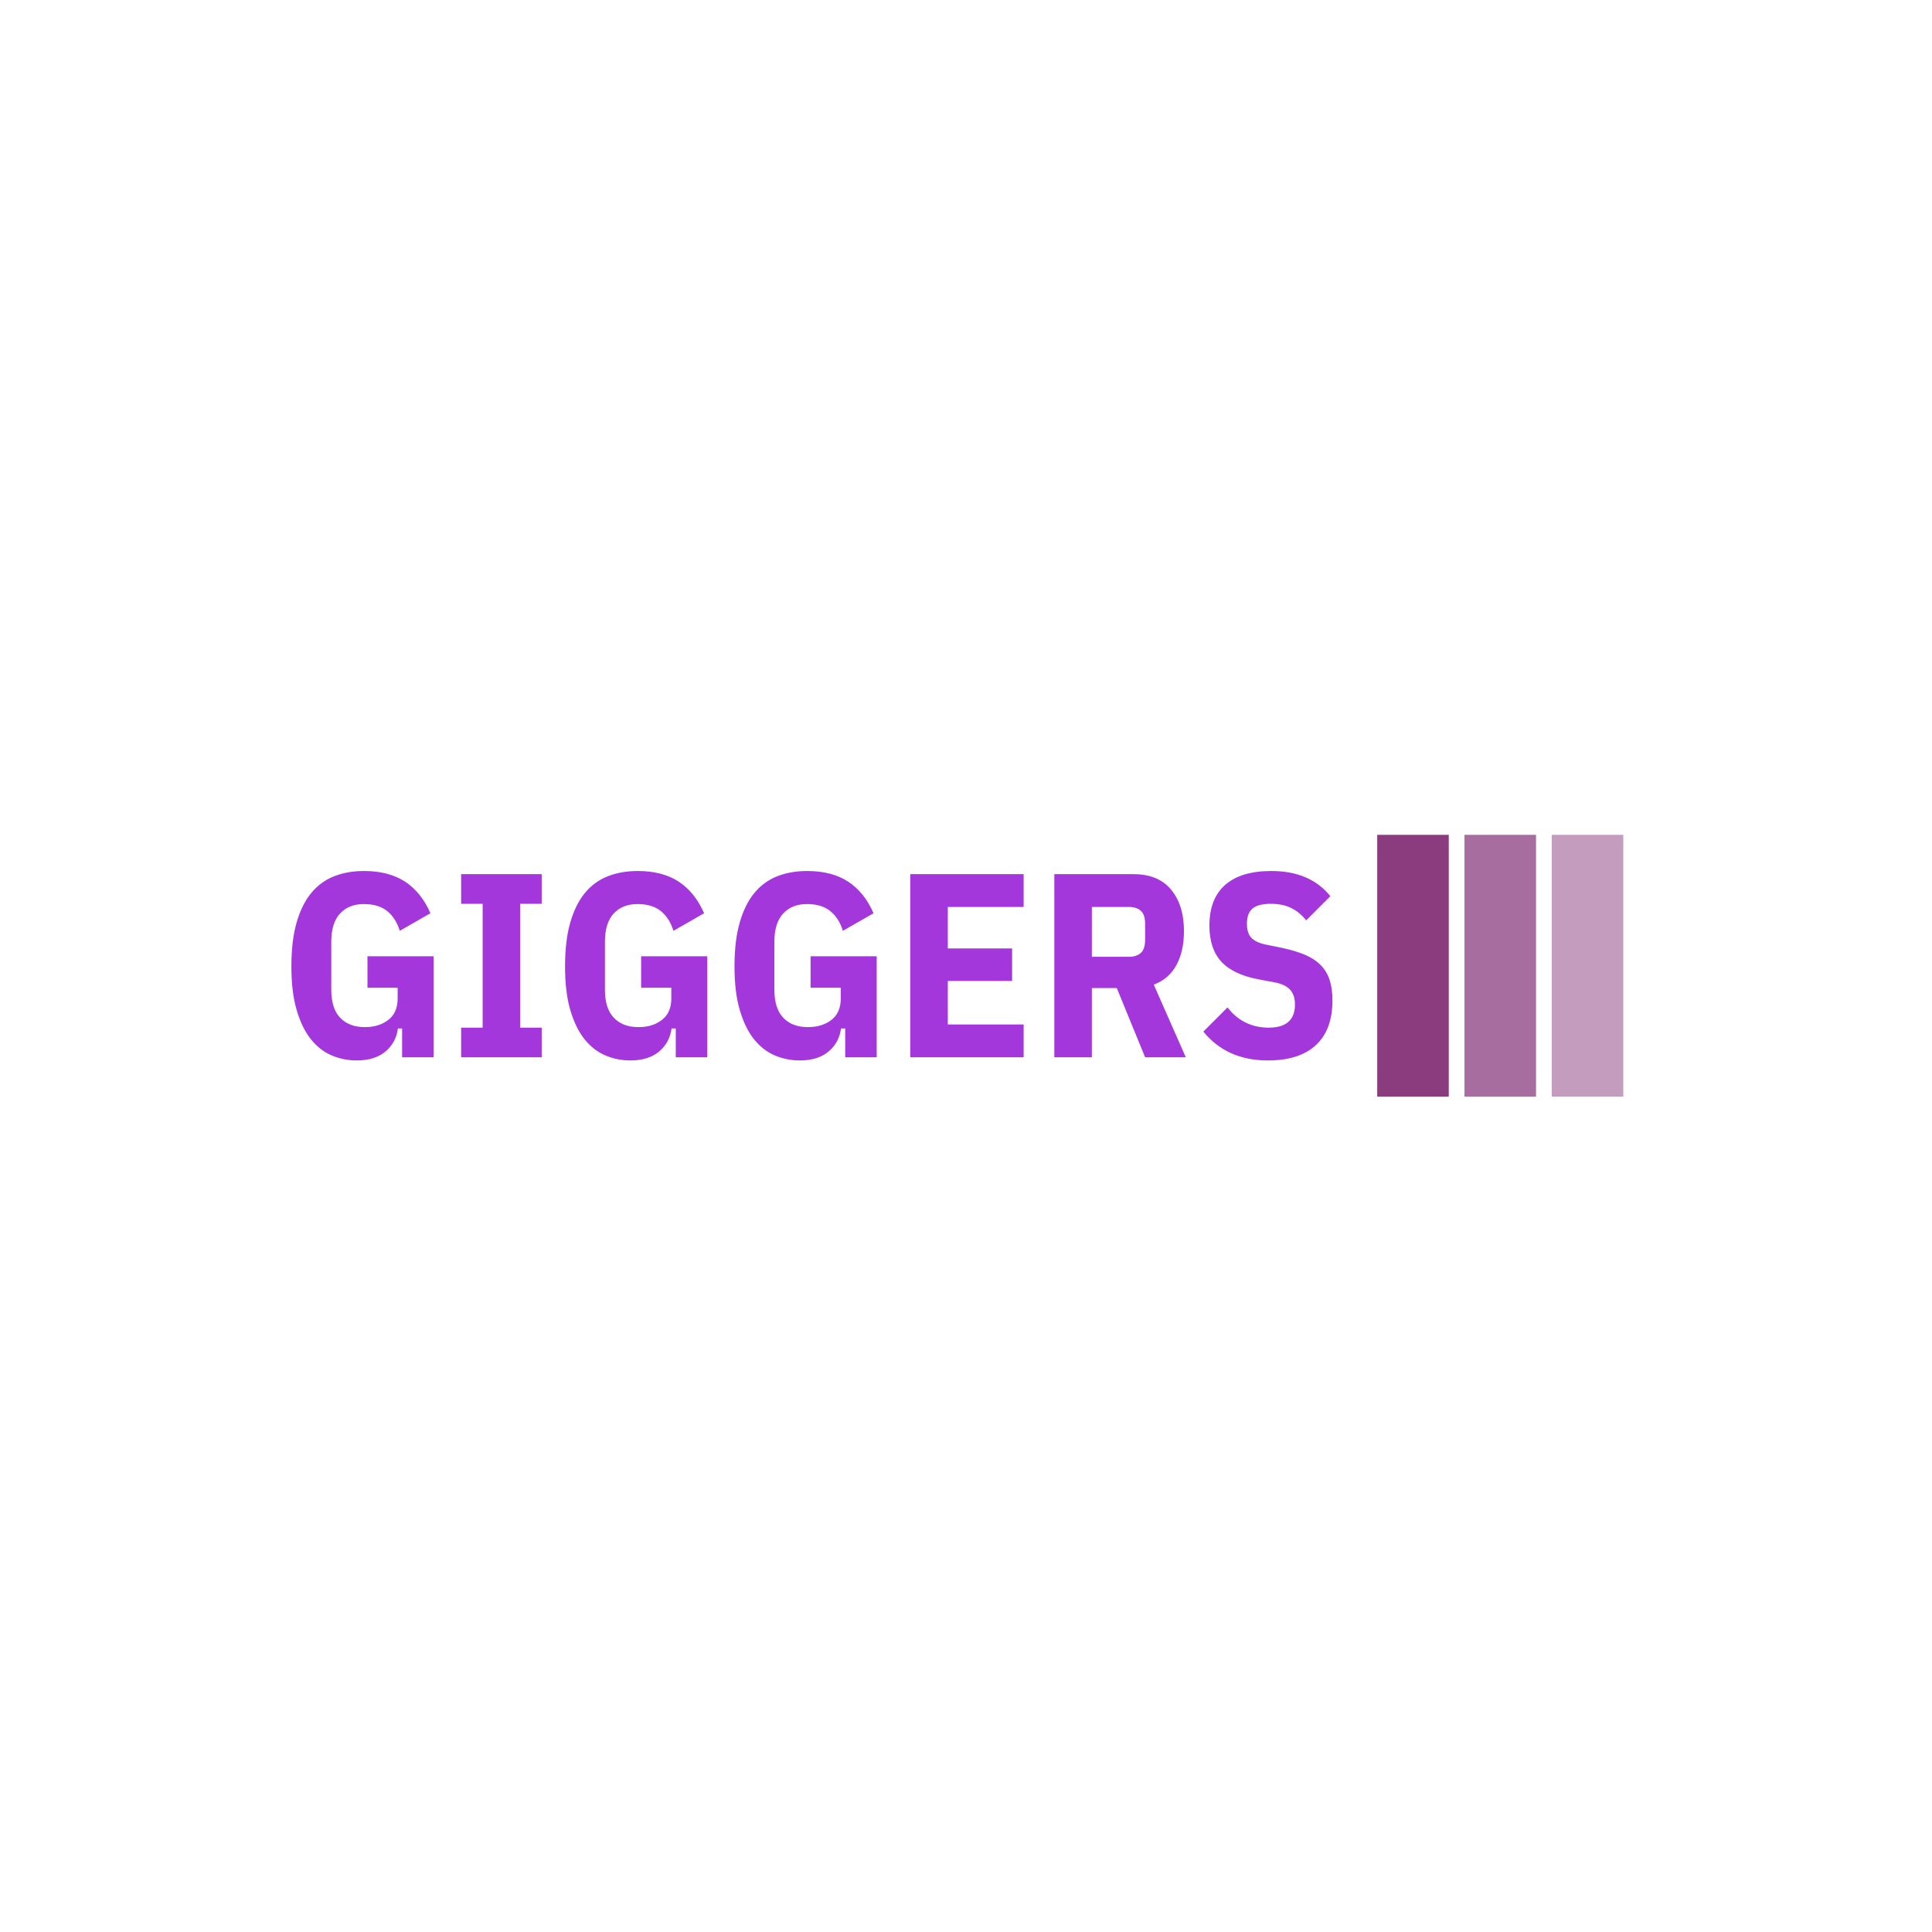 <svg xmlns="http://www.w3.org/2000/svg" version="1.1" xmlns:xlink="http://www.w3.org/1999/xlink" xmlns:svgjs="http://svgjs.dev/svgjs" width="1000" height="1000" viewBox="0 0 1000 1000"><rect width="1000" height="1000" fill="#ffffff"></rect><g transform="matrix(0.7,0,0,0.7,149.576,431.956)"><svg viewBox="0 0 396 77" data-background-color="#ffffff" preserveAspectRatio="xMidYMid meet" height="194" width="1000" xmlns="http://www.w3.org/2000/svg" xmlns:xlink="http://www.w3.org/1999/xlink"><g id="tight-bounds" transform="matrix(1,0,0,1,0.24,0.082)"><svg viewBox="0 0 395.52 76.836" height="76.836" width="395.52"><g><svg viewBox="0 0 511.968 99.459" height="76.836" width="395.52"><g transform="matrix(1,0,0,1,0,13.746)"><svg viewBox="0 0 395.52 71.967" height="71.967" width="395.52"><g id="textblocktransform"><svg viewBox="0 0 395.52 71.967" height="71.967" width="395.52" id="textblock"><g><svg viewBox="0 0 395.52 71.967" height="71.967" width="395.52"><g transform="matrix(1,0,0,1,0,0)"><svg width="395.52" viewBox="2.2 -35.5 198.39 36.1" height="71.967" data-palette-color="#a437db"><path d="M23.3 0L23.3-5.5 22.5-5.5Q22.15-2.8 20.13-1.1 18.1 0.6 14.65 0.6L14.65 0.6Q12.15 0.6 9.9-0.35 7.65-1.3 5.95-3.4 4.25-5.5 3.23-8.93 2.2-12.35 2.2-17.3L2.2-17.3Q2.2-22.25 3.2-25.7 4.2-29.15 6-31.33 7.8-33.5 10.35-34.5 12.9-35.5 16.05-35.5L16.05-35.5Q20.75-35.5 23.85-33.48 26.95-31.45 28.7-27.45L28.7-27.45 22.85-24.1Q22.15-26.45 20.5-27.83 18.85-29.2 16-29.2L16-29.2Q13.15-29.2 11.48-27.4 9.8-25.6 9.8-22L9.8-22 9.8-12.9Q9.8-9.3 11.5-7.53 13.2-5.75 16.2-5.75L16.2-5.75Q18.9-5.75 20.68-7.13 22.45-8.5 22.45-11.2L22.45-11.2 22.45-13.25 16.7-13.25 16.7-19.25 29.3-19.25 29.3 0 23.3 0ZM49.9 0L34.55 0 34.55-5.65 38.65-5.65 38.65-29.25 34.55-29.25 34.55-34.9 49.9-34.9 49.9-29.25 45.8-29.25 45.8-5.65 49.9-5.65 49.9 0ZM75.45 0L75.45-5.5 74.65-5.5Q74.3-2.8 72.27-1.1 70.25 0.6 66.8 0.6L66.8 0.6Q64.3 0.6 62.05-0.35 59.8-1.3 58.1-3.4 56.4-5.5 55.37-8.93 54.35-12.35 54.35-17.3L54.35-17.3Q54.35-22.25 55.35-25.7 56.35-29.15 58.15-31.33 59.95-33.5 62.5-34.5 65.05-35.5 68.2-35.5L68.2-35.5Q72.9-35.5 76-33.48 79.1-31.45 80.85-27.45L80.85-27.45 75-24.1Q74.3-26.45 72.65-27.83 71-29.2 68.15-29.2L68.15-29.2Q65.3-29.2 63.62-27.4 61.95-25.6 61.95-22L61.95-22 61.95-12.9Q61.95-9.3 63.65-7.53 65.35-5.75 68.35-5.75L68.35-5.75Q71.05-5.75 72.82-7.13 74.6-8.5 74.6-11.2L74.6-11.2 74.6-13.25 68.85-13.25 68.85-19.25 81.45-19.25 81.45 0 75.45 0ZM107.74 0L107.74-5.5 106.94-5.5Q106.59-2.8 104.57-1.1 102.54 0.6 99.09 0.6L99.09 0.6Q96.59 0.6 94.34-0.35 92.09-1.3 90.39-3.4 88.69-5.5 87.67-8.93 86.64-12.35 86.64-17.3L86.64-17.3Q86.64-22.25 87.64-25.7 88.64-29.15 90.44-31.33 92.24-33.5 94.79-34.5 97.34-35.5 100.49-35.5L100.49-35.5Q105.19-35.5 108.29-33.48 111.39-31.45 113.14-27.45L113.14-27.45 107.29-24.1Q106.59-26.45 104.94-27.83 103.29-29.2 100.44-29.2L100.44-29.2Q97.59-29.2 95.92-27.4 94.24-25.6 94.24-22L94.24-22 94.24-12.9Q94.24-9.3 95.94-7.53 97.64-5.75 100.64-5.75L100.64-5.75Q103.34-5.75 105.12-7.13 106.89-8.5 106.89-11.2L106.89-11.2 106.89-13.25 101.14-13.25 101.14-19.25 113.74-19.25 113.74 0 107.74 0ZM141.74 0L120.14 0 120.14-34.9 141.74-34.9 141.74-28.65 127.29-28.65 127.29-20.75 139.54-20.75 139.54-14.55 127.29-14.55 127.29-6.25 141.74-6.25 141.74 0ZM154.74-13.2L154.74 0 147.59 0 147.59-34.9 162.69-34.9Q167.39-34.9 169.84-31.95 172.29-29 172.29-24.05L172.29-24.05Q172.29-20.2 170.84-17.55 169.39-14.9 166.54-13.85L166.54-13.85 172.64 0 164.89 0 159.49-13.2 154.74-13.2ZM154.74-19.15L161.79-19.15Q163.24-19.15 164.06-19.88 164.89-20.6 164.89-22.4L164.89-22.4 164.89-25.4Q164.89-27.2 164.06-27.93 163.24-28.65 161.79-28.65L161.79-28.65 154.74-28.65 154.74-19.15ZM188.29 0.6L188.29 0.6Q180.44 0.6 175.99-4.9L175.99-4.9 180.59-9.5Q183.59-5.65 188.44-5.65L188.44-5.65Q193.44-5.65 193.44-10.05L193.44-10.05Q193.44-11.85 192.54-12.85 191.64-13.85 189.74-14.25L189.74-14.25 186.54-14.85Q181.69-15.75 179.41-18.23 177.14-20.7 177.14-25.1L177.14-25.1Q177.14-30.2 180.14-32.85 183.14-35.5 188.94-35.5L188.94-35.5Q196.34-35.5 200.19-30.7L200.19-30.7 195.59-26.1Q194.29-27.7 192.66-28.48 191.04-29.25 188.84-29.25L188.84-29.25Q186.44-29.25 185.36-28.35 184.29-27.45 184.29-25.45L184.29-25.45Q184.29-23.7 185.11-22.8 185.94-21.9 187.79-21.5L187.79-21.5 190.99-20.85Q193.54-20.3 195.36-19.53 197.19-18.75 198.36-17.55 199.54-16.35 200.06-14.7 200.59-13.05 200.59-10.85L200.59-10.85Q200.59-5.25 197.44-2.33 194.29 0.6 188.29 0.6Z" opacity="1" transform="matrix(1,0,0,1,0,0)" fill="#a437db" class="wordmark-text-0" data-fill-palette-color="primary" id="text-0"></path></svg></g></svg></g></svg></g></svg></g><g transform="matrix(1,0,0,1,412.51,0)"><svg viewBox="0 0 99.459 99.459" height="99.459" width="99.459"><g data-palette-color="#8b3c7f"><rect width="27.185" height="99.459" fill="#8b3c7f" stroke="transparent" data-fill-palette-color="accent" x="0" fill-opacity="1"></rect><rect width="27.185" height="99.459" fill="#8b3c7f" stroke="transparent" data-fill-palette-color="accent" x="33.153" fill-opacity="0.75"></rect><rect width="27.185" height="99.459" fill="#8b3c7f" stroke="transparent" data-fill-palette-color="accent" x="66.306" fill-opacity="0.5"></rect></g></svg></g></svg></g><defs></defs></svg><rect width="395.52" height="76.836" fill="none" stroke="none" visibility="hidden"></rect></g></svg></g></svg>